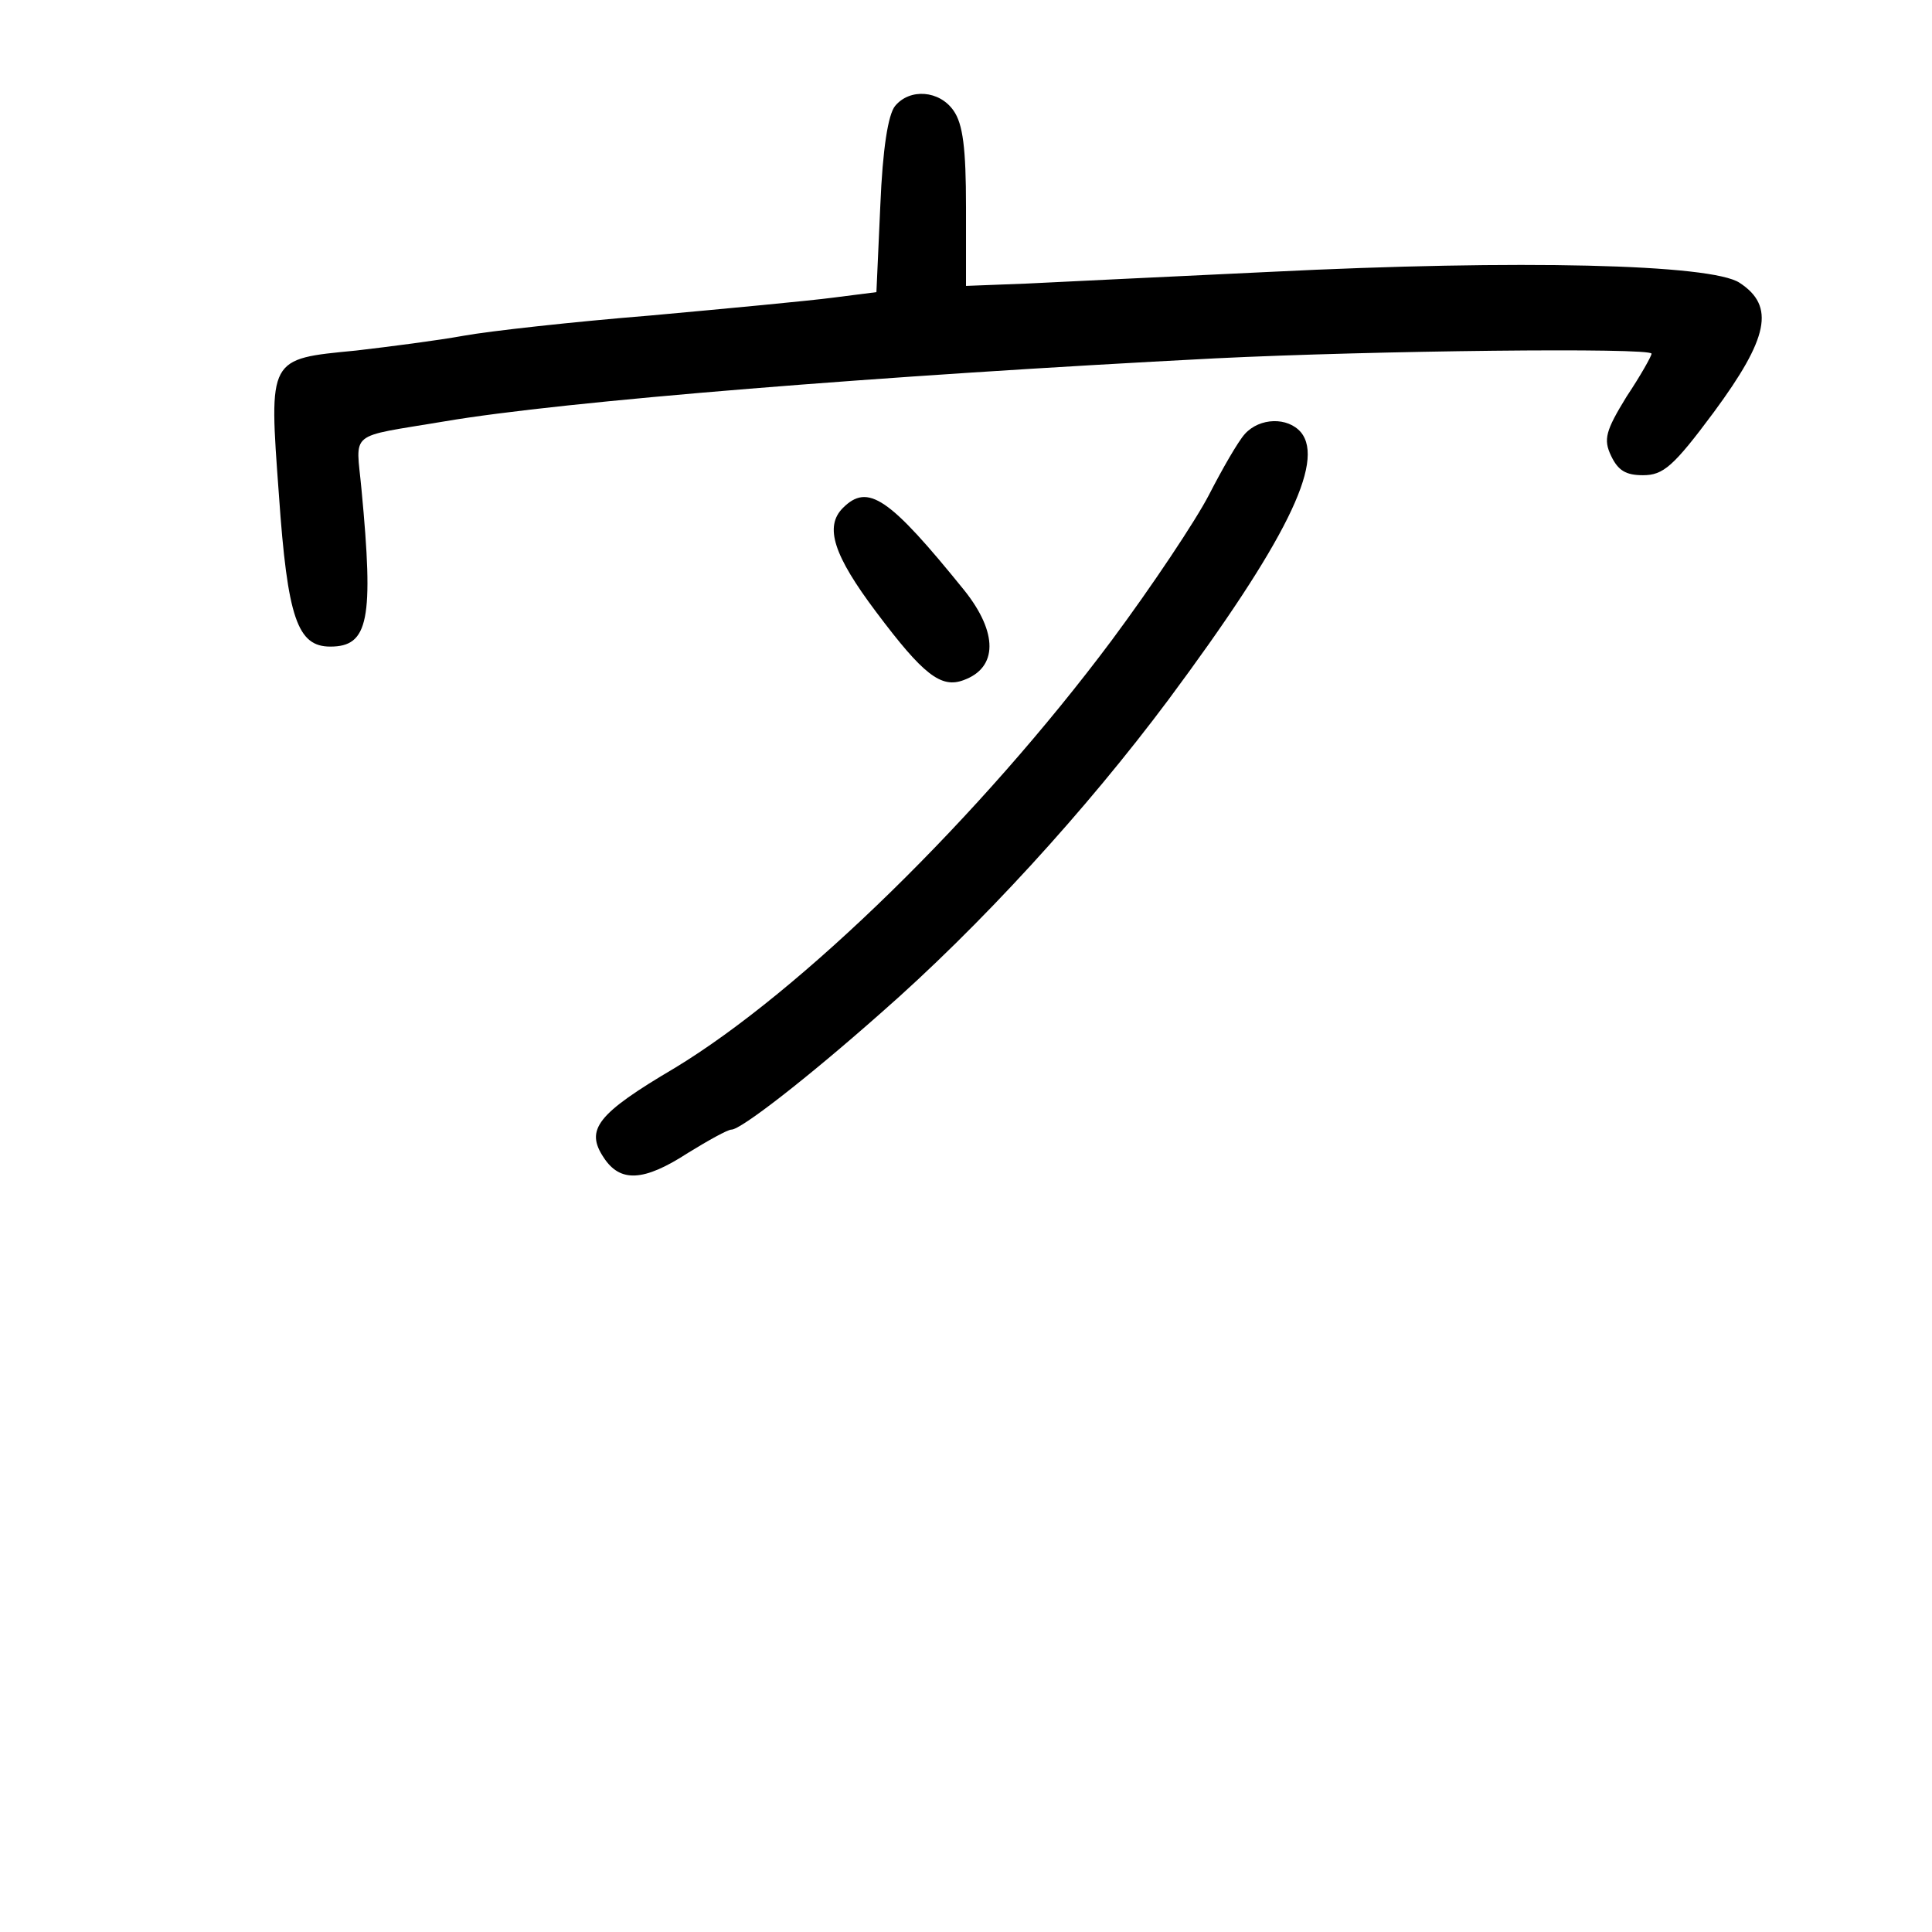 <?xml version="1.0" standalone="no"?>
<!DOCTYPE svg PUBLIC "-//W3C//DTD SVG 20010904//EN"
 "http://www.w3.org/TR/2001/REC-SVG-20010904/DTD/svg10.dtd">
<svg version="1.0" xmlns="http://www.w3.org/2000/svg"
 width="248pt" height="248pt" viewBox="0 0 248 248"
 preserveAspectRatio="xMidYMid meet">
<g transform="translate(0,248) scale(0.1,-0.1)"
fill="#000000" stroke="none">
<path d="M1149 2344 c-9 -11 -16 -55 -19 -128 l-5 -111 -55 -7 c-30 -4 -136
-14 -235 -23 -99 -8 -207 -20 -240 -26 -33 -6 -95 -14 -138 -19 -113 -11 -112
-8 -99 -185 11 -159 24 -195 66 -195 49 0 56 34 40 202 -7 76 -19 66 106 87
152 26 563 59 990 81 204 10 560 14 560 6 0 -3 -14 -28 -32 -55 -27 -44 -30
-55 -20 -76 9 -19 19 -25 41 -25 26 0 39 11 91 81 70 95 79 136 33 166 -36 24
-282 30 -603 14 -129 -6 -270 -13 -312 -15 l-78 -3 0 101 c0 76 -4 107 -16
124 -18 26 -56 29 -75 6z"/>
<path d="M1598 1923 c-9 -10 -29 -45 -46 -78 -17 -33 -73 -117 -125 -187 -168
-225 -399 -451 -561 -549 -100 -59 -115 -79 -91 -115 21 -32 51 -31 108 6 26
16 51 30 56 30 12 0 96 65 191 149 128 112 264 261 370 403 150 202 201 305
170 343 -17 20 -53 19 -72 -2z"/>
<path d="M1082 1828 c-24 -24 -12 -61 43 -134 60 -80 83 -98 112 -87 44 16 44
61 1 115 -97 120 -124 138 -156 106z"/>
</g>
</svg>
